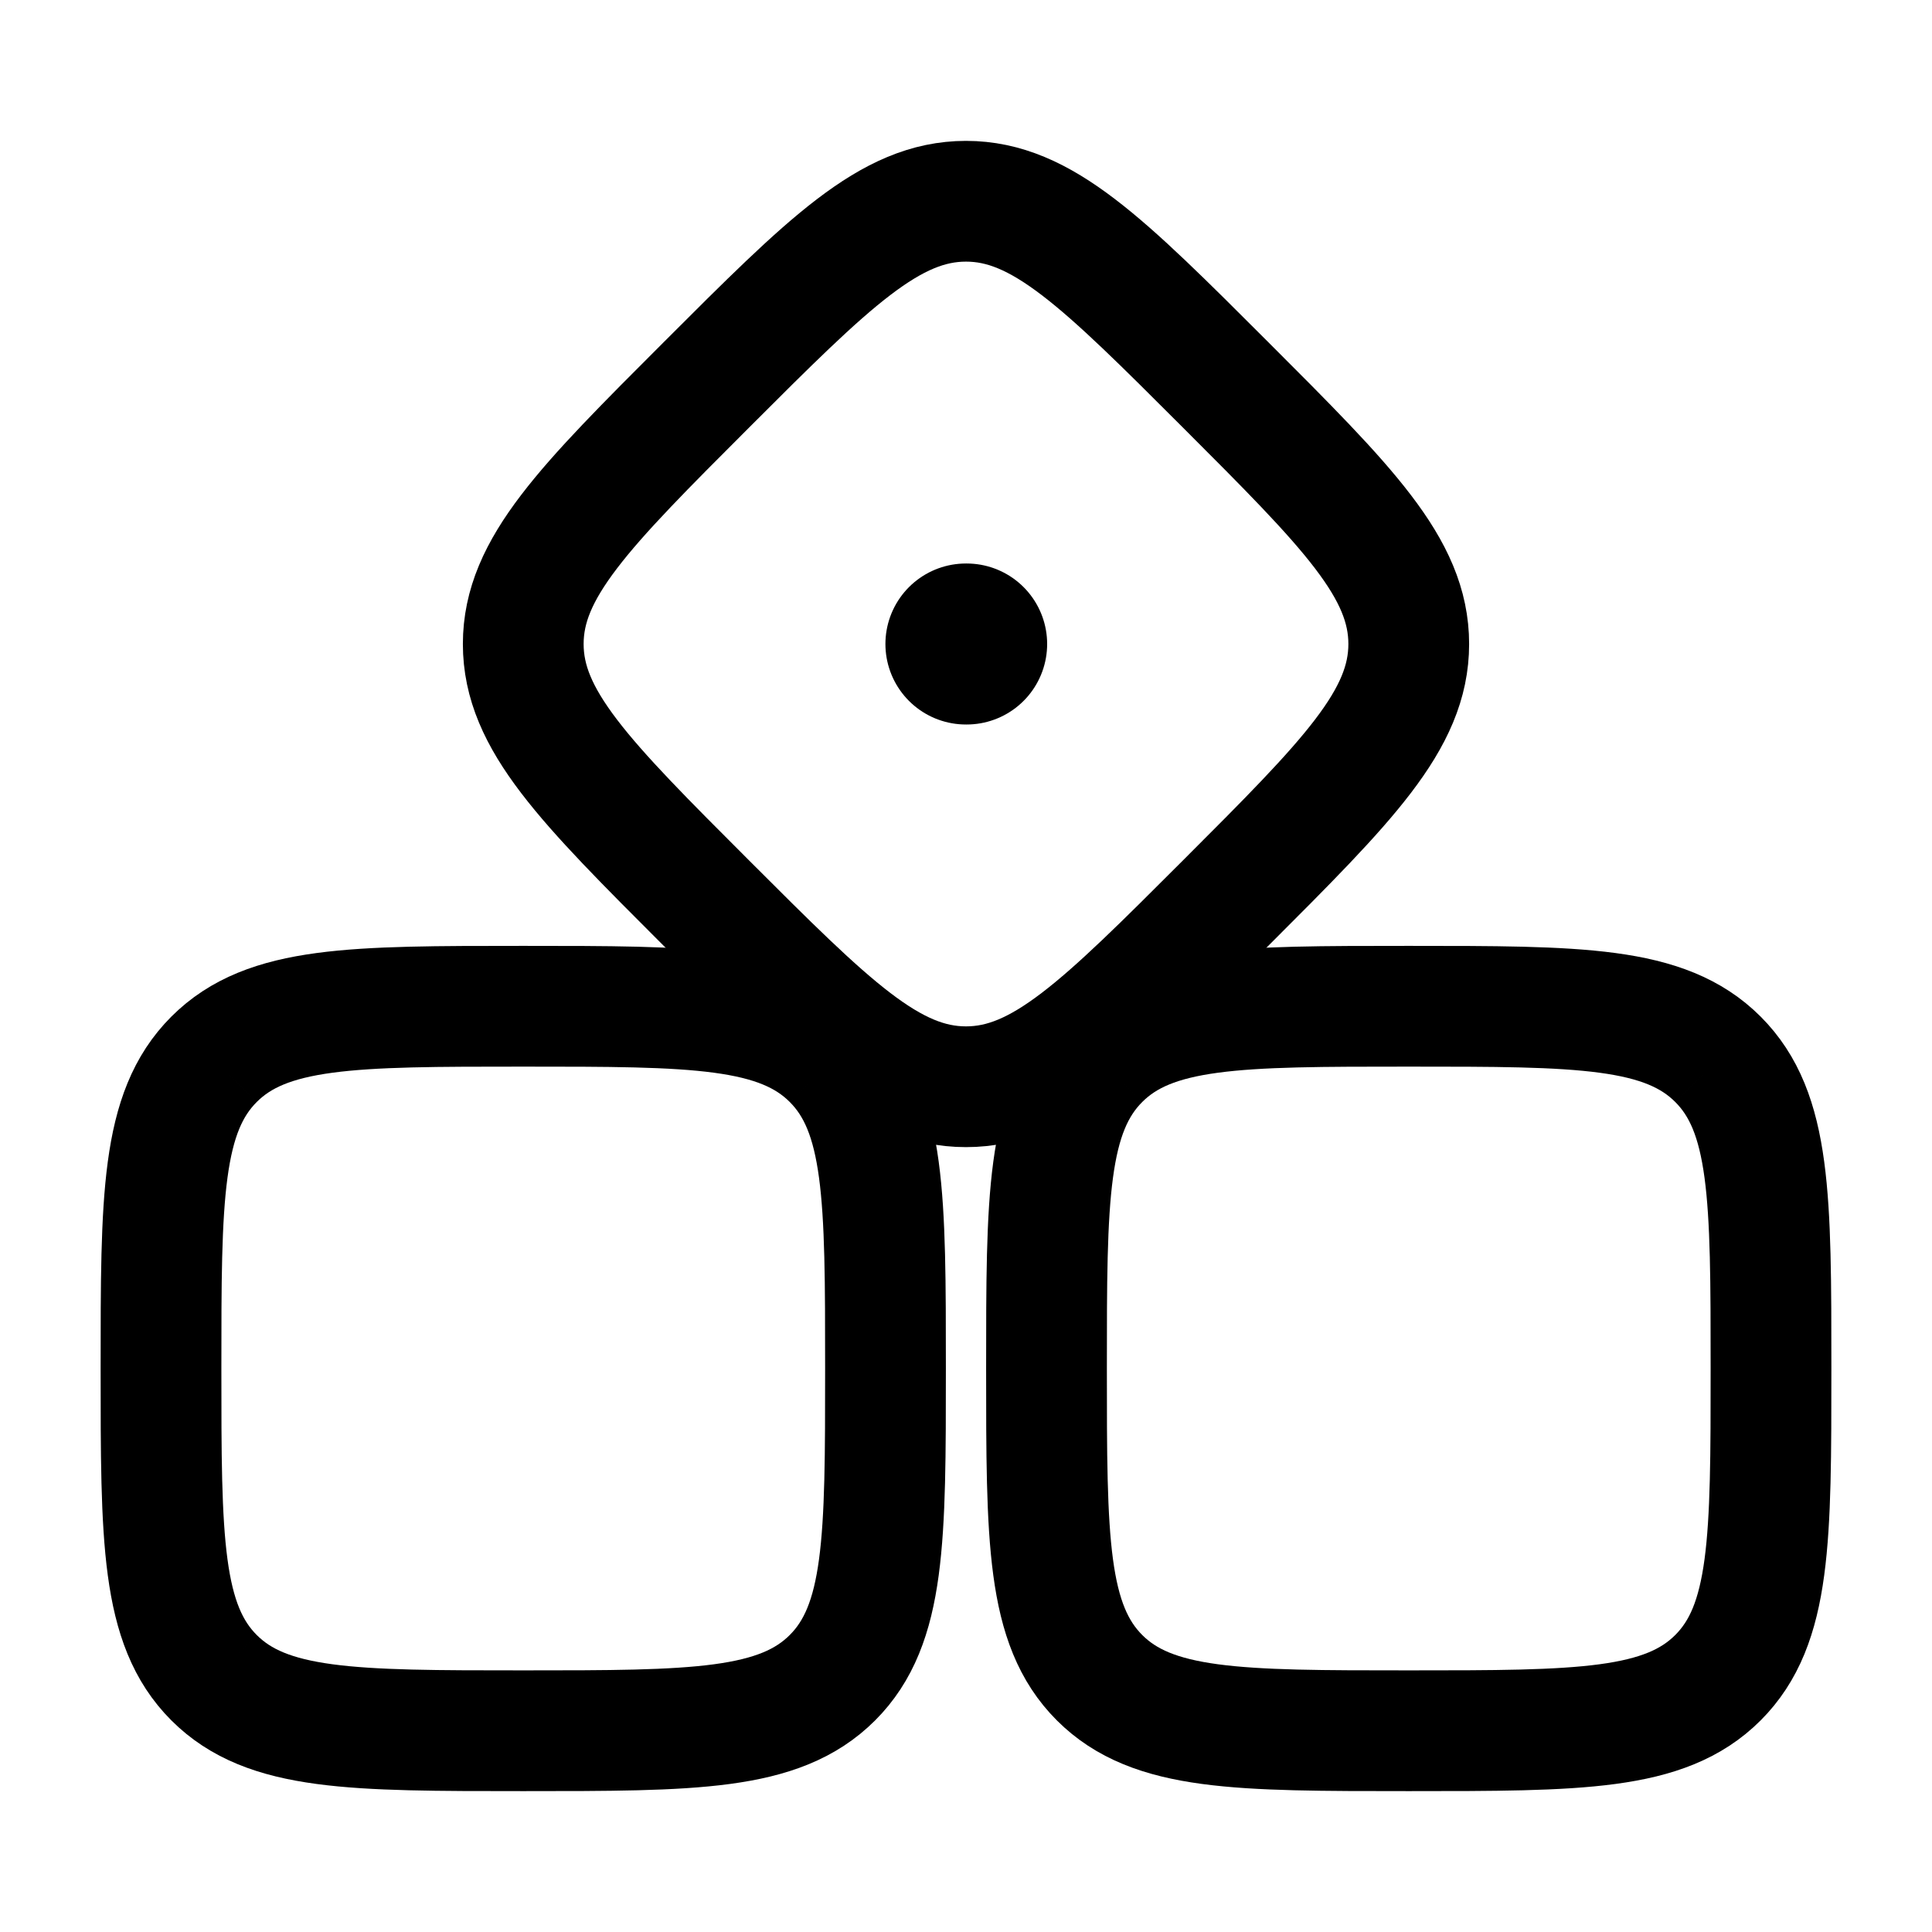 <svg width="24" height="24" viewBox="0 0 24 24" fill="none" xmlns="http://www.w3.org/2000/svg">
    <path class="pr-icon-duotone-secondary" d="M11 17C11 19.121 11 20.182 10.341 20.841C9.682 21.5 8.621 21.5 6.5 21.5C4.379 21.5 3.318 21.5 2.659 20.841C2 20.182 2 19.121 2 17C2 14.879 2 13.818 2.659 13.159C3.318 12.5 4.379 12.5 6.5 12.5C8.621 12.5 9.682 12.5 10.341 13.159C11 13.818 11 14.879 11 17Z"/>
    <path class="pr-icon-duotone-secondary" d="M22 17C22 19.121 22 20.182 21.341 20.841C20.682 21.5 19.621 21.5 17.5 21.5C15.379 21.5 14.318 21.5 13.659 20.841C13 20.182 13 19.121 13 17C13 14.879 13 13.818 13.659 13.159C14.318 12.5 15.379 12.5 17.5 12.5C19.621 12.5 20.682 12.5 21.341 13.159C22 13.818 22 14.879 22 17Z"/>
    <path d="M10.341 13.159C9.682 12.5 8.621 12.5 6.5 12.5C4.379 12.5 3.318 12.5 2.659 13.159M10.341 13.159C11 13.818 11 14.879 11 17C11 19.121 11 20.182 10.341 20.841M10.341 13.159V13.159ZM2.659 13.159C2 13.818 2 14.879 2 17C2 19.121 2 20.182 2.659 20.841M2.659 13.159V13.159ZM2.659 20.841C3.318 21.5 4.379 21.5 6.5 21.5C8.621 21.5 9.682 21.5 10.341 20.841M2.659 20.841V20.841ZM10.341 20.841V20.841Z" stroke="currentColor" stroke-width="1.5"/>
    <path d="M15.222 4.778C16.741 6.297 17.5 7.056 17.5 8C17.5 8.944 16.741 9.703 15.222 11.222C13.703 12.741 12.944 13.5 12 13.5C11.056 13.5 10.297 12.741 8.778 11.222C7.259 9.703 6.5 8.944 6.5 8C6.5 7.056 7.259 6.297 8.778 4.778C10.297 3.259 11.056 2.5 12 2.5C12.944 2.5 13.703 3.259 15.222 4.778Z" stroke="currentColor" stroke-width="1.5"/>
    <path d="M21.341 13.159C20.682 12.5 19.621 12.5 17.5 12.5C15.379 12.5 14.318 12.5 13.659 13.159M21.341 13.159C22 13.818 22 14.879 22 17C22 19.121 22 20.182 21.341 20.841M21.341 13.159V13.159ZM13.659 13.159C13 13.818 13 14.879 13 17C13 19.121 13 20.182 13.659 20.841M13.659 13.159V13.159ZM13.659 20.841C14.318 21.5 15.379 21.5 17.5 21.5C19.621 21.5 20.682 21.5 21.341 20.841M13.659 20.841V20.841ZM21.341 20.841V20.841Z" stroke="currentColor" stroke-width="1.5"/>
    <path d="M12.008 8L11.999 8" stroke="currentColor" stroke-width="2" stroke-linecap="round" stroke-linejoin="round"/>
</svg>

